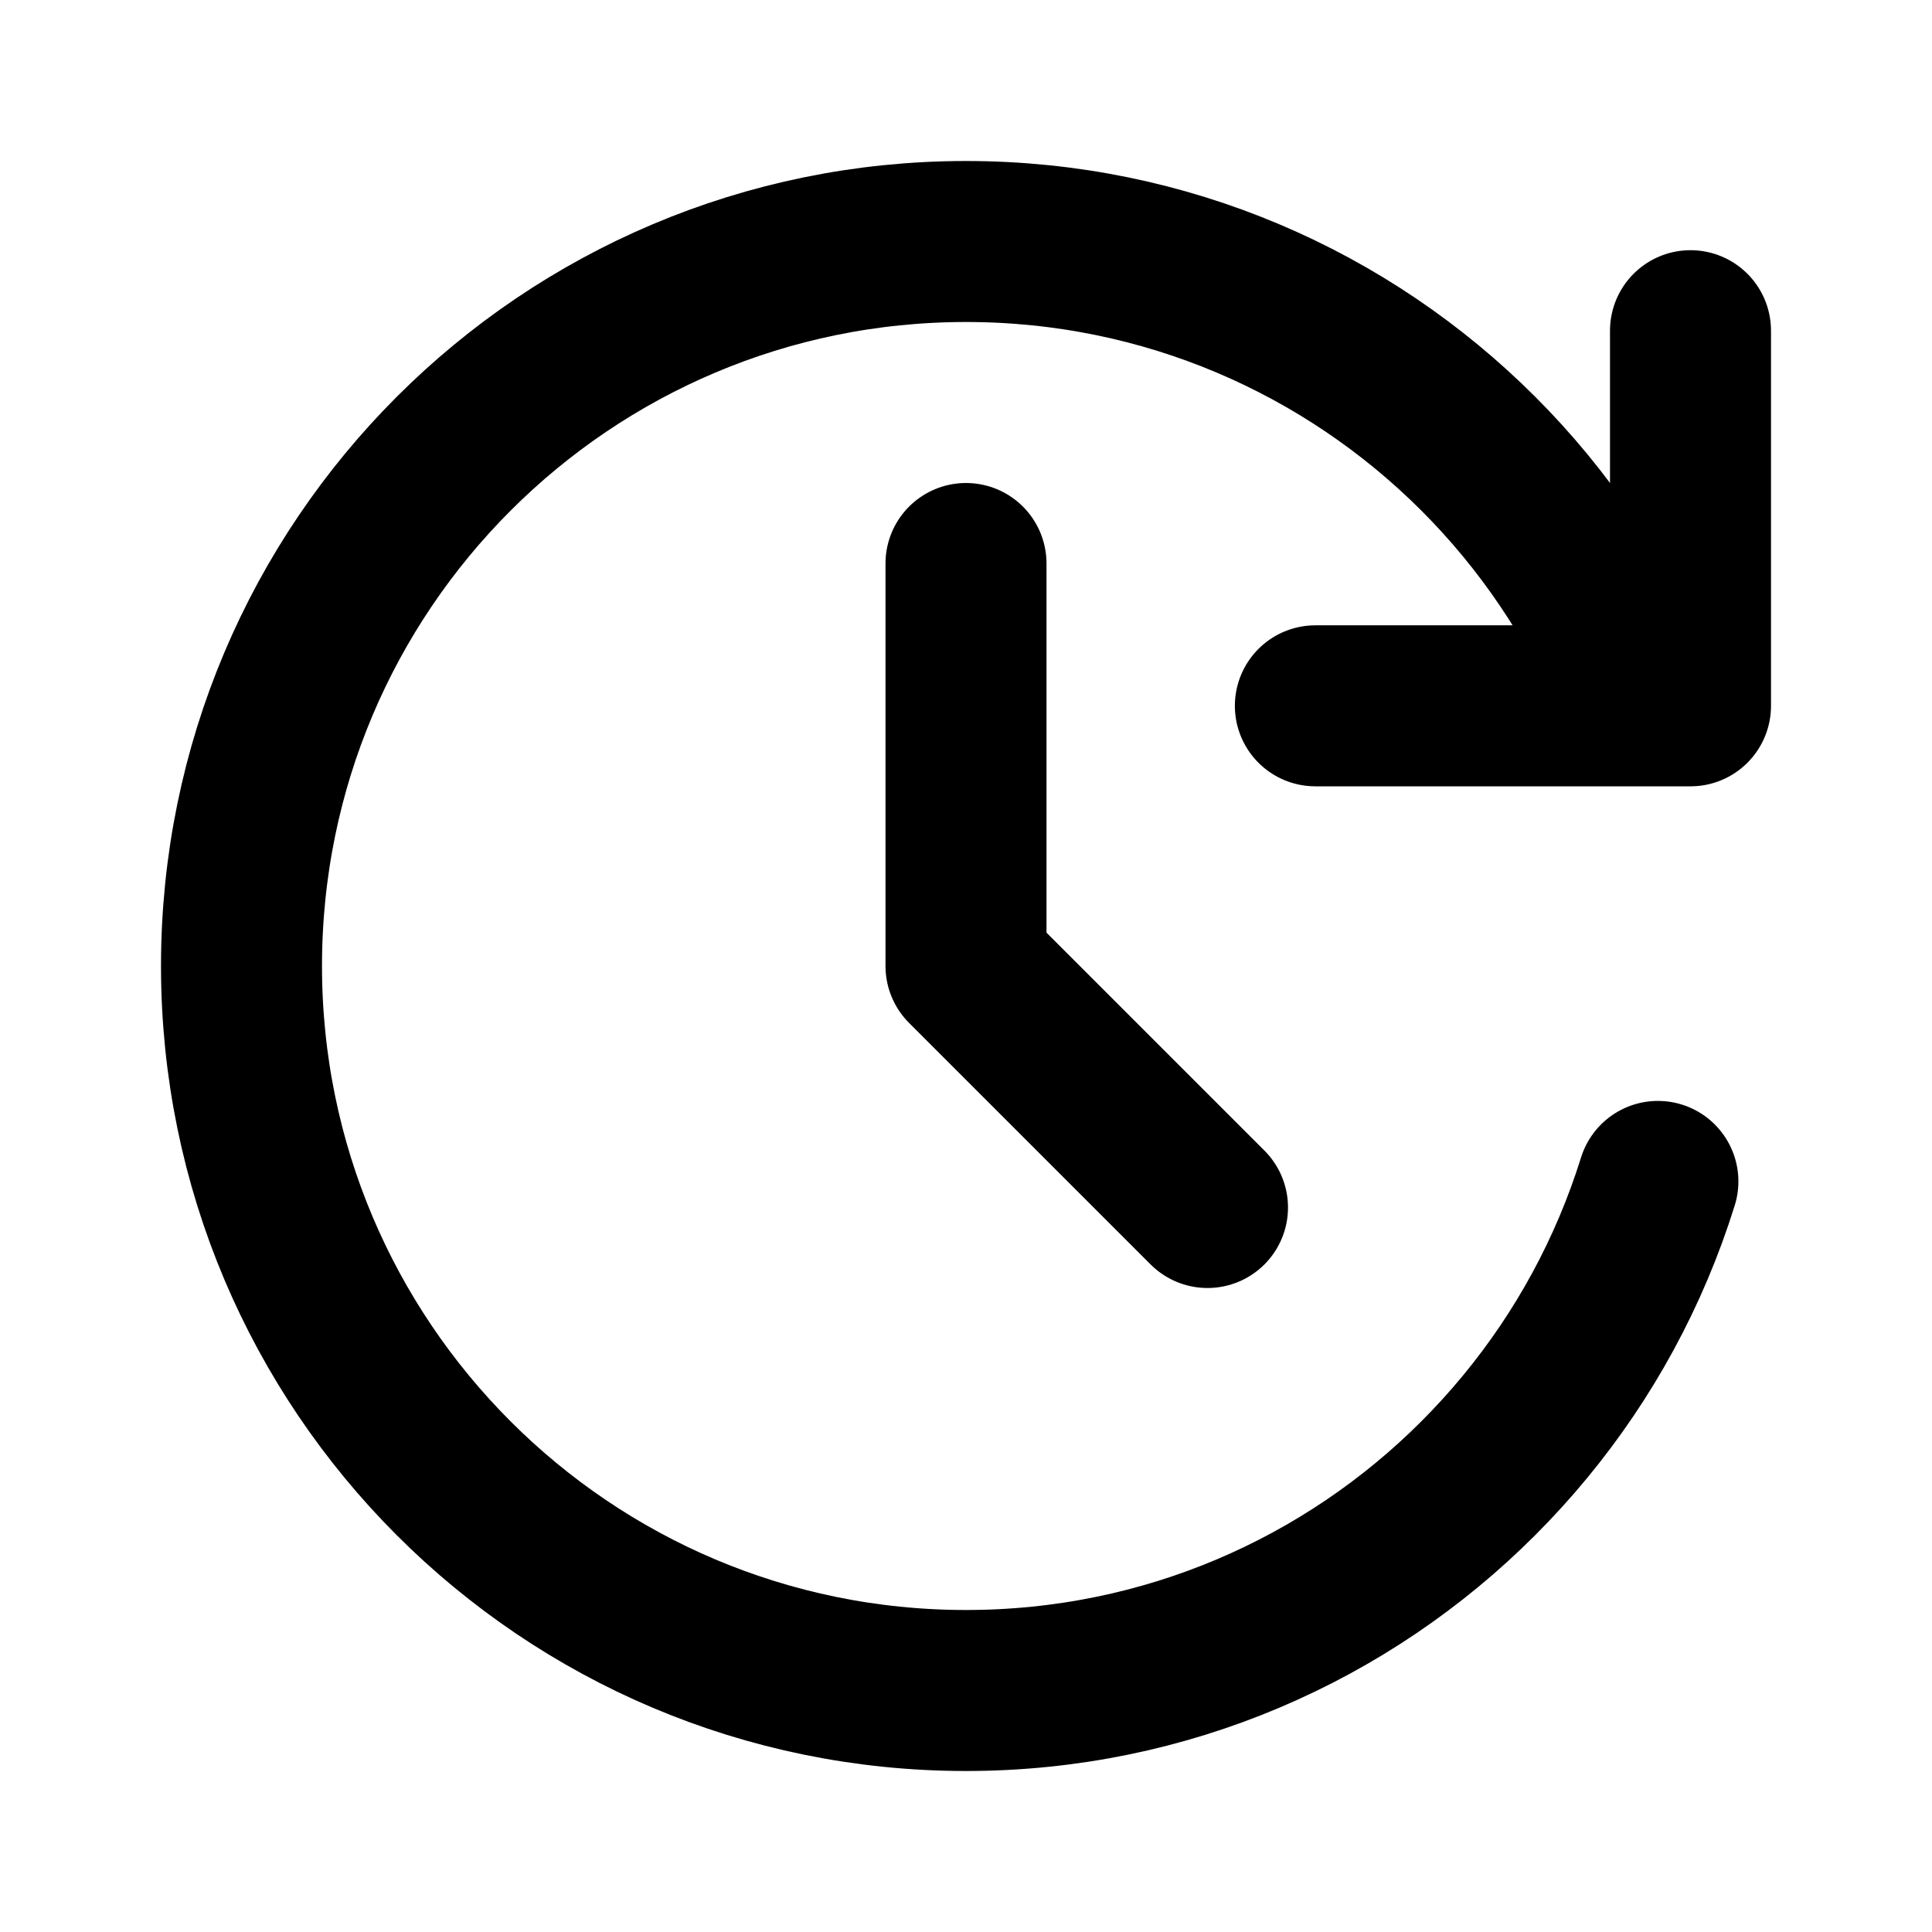 <svg xmlns="http://www.w3.org/2000/svg" class="icon icon-tabler icon-tabler-clock" width="24" height="24" viewBox="0 0 24 24" stroke-width="2" stroke="currentColor" fill="none" stroke-linecap="round" stroke-linejoin="round">
  <path stroke="none" d="M0 0h24v24H0z"/>
  <polyline points="12 7 12 12 15 15" />
  <path d="M 16.34,8.768 H 21 V 4.108"/>
  <path d="m 20.595,14.676 c -0.088,0.282 -0.189,0.558 -0.303,0.827 -0.455,1.077 -1.114,2.046 -1.929,2.861 C 16.735,19.993 14.485,21 12,21 7.029,21 3,16.971 3,12 3,7.029 7.029,3 12,3 c 2.485,0 4.735,1.007 6.364,2.636 0.814,0.814 1.473,1.784 1.929,2.861" />
</svg>